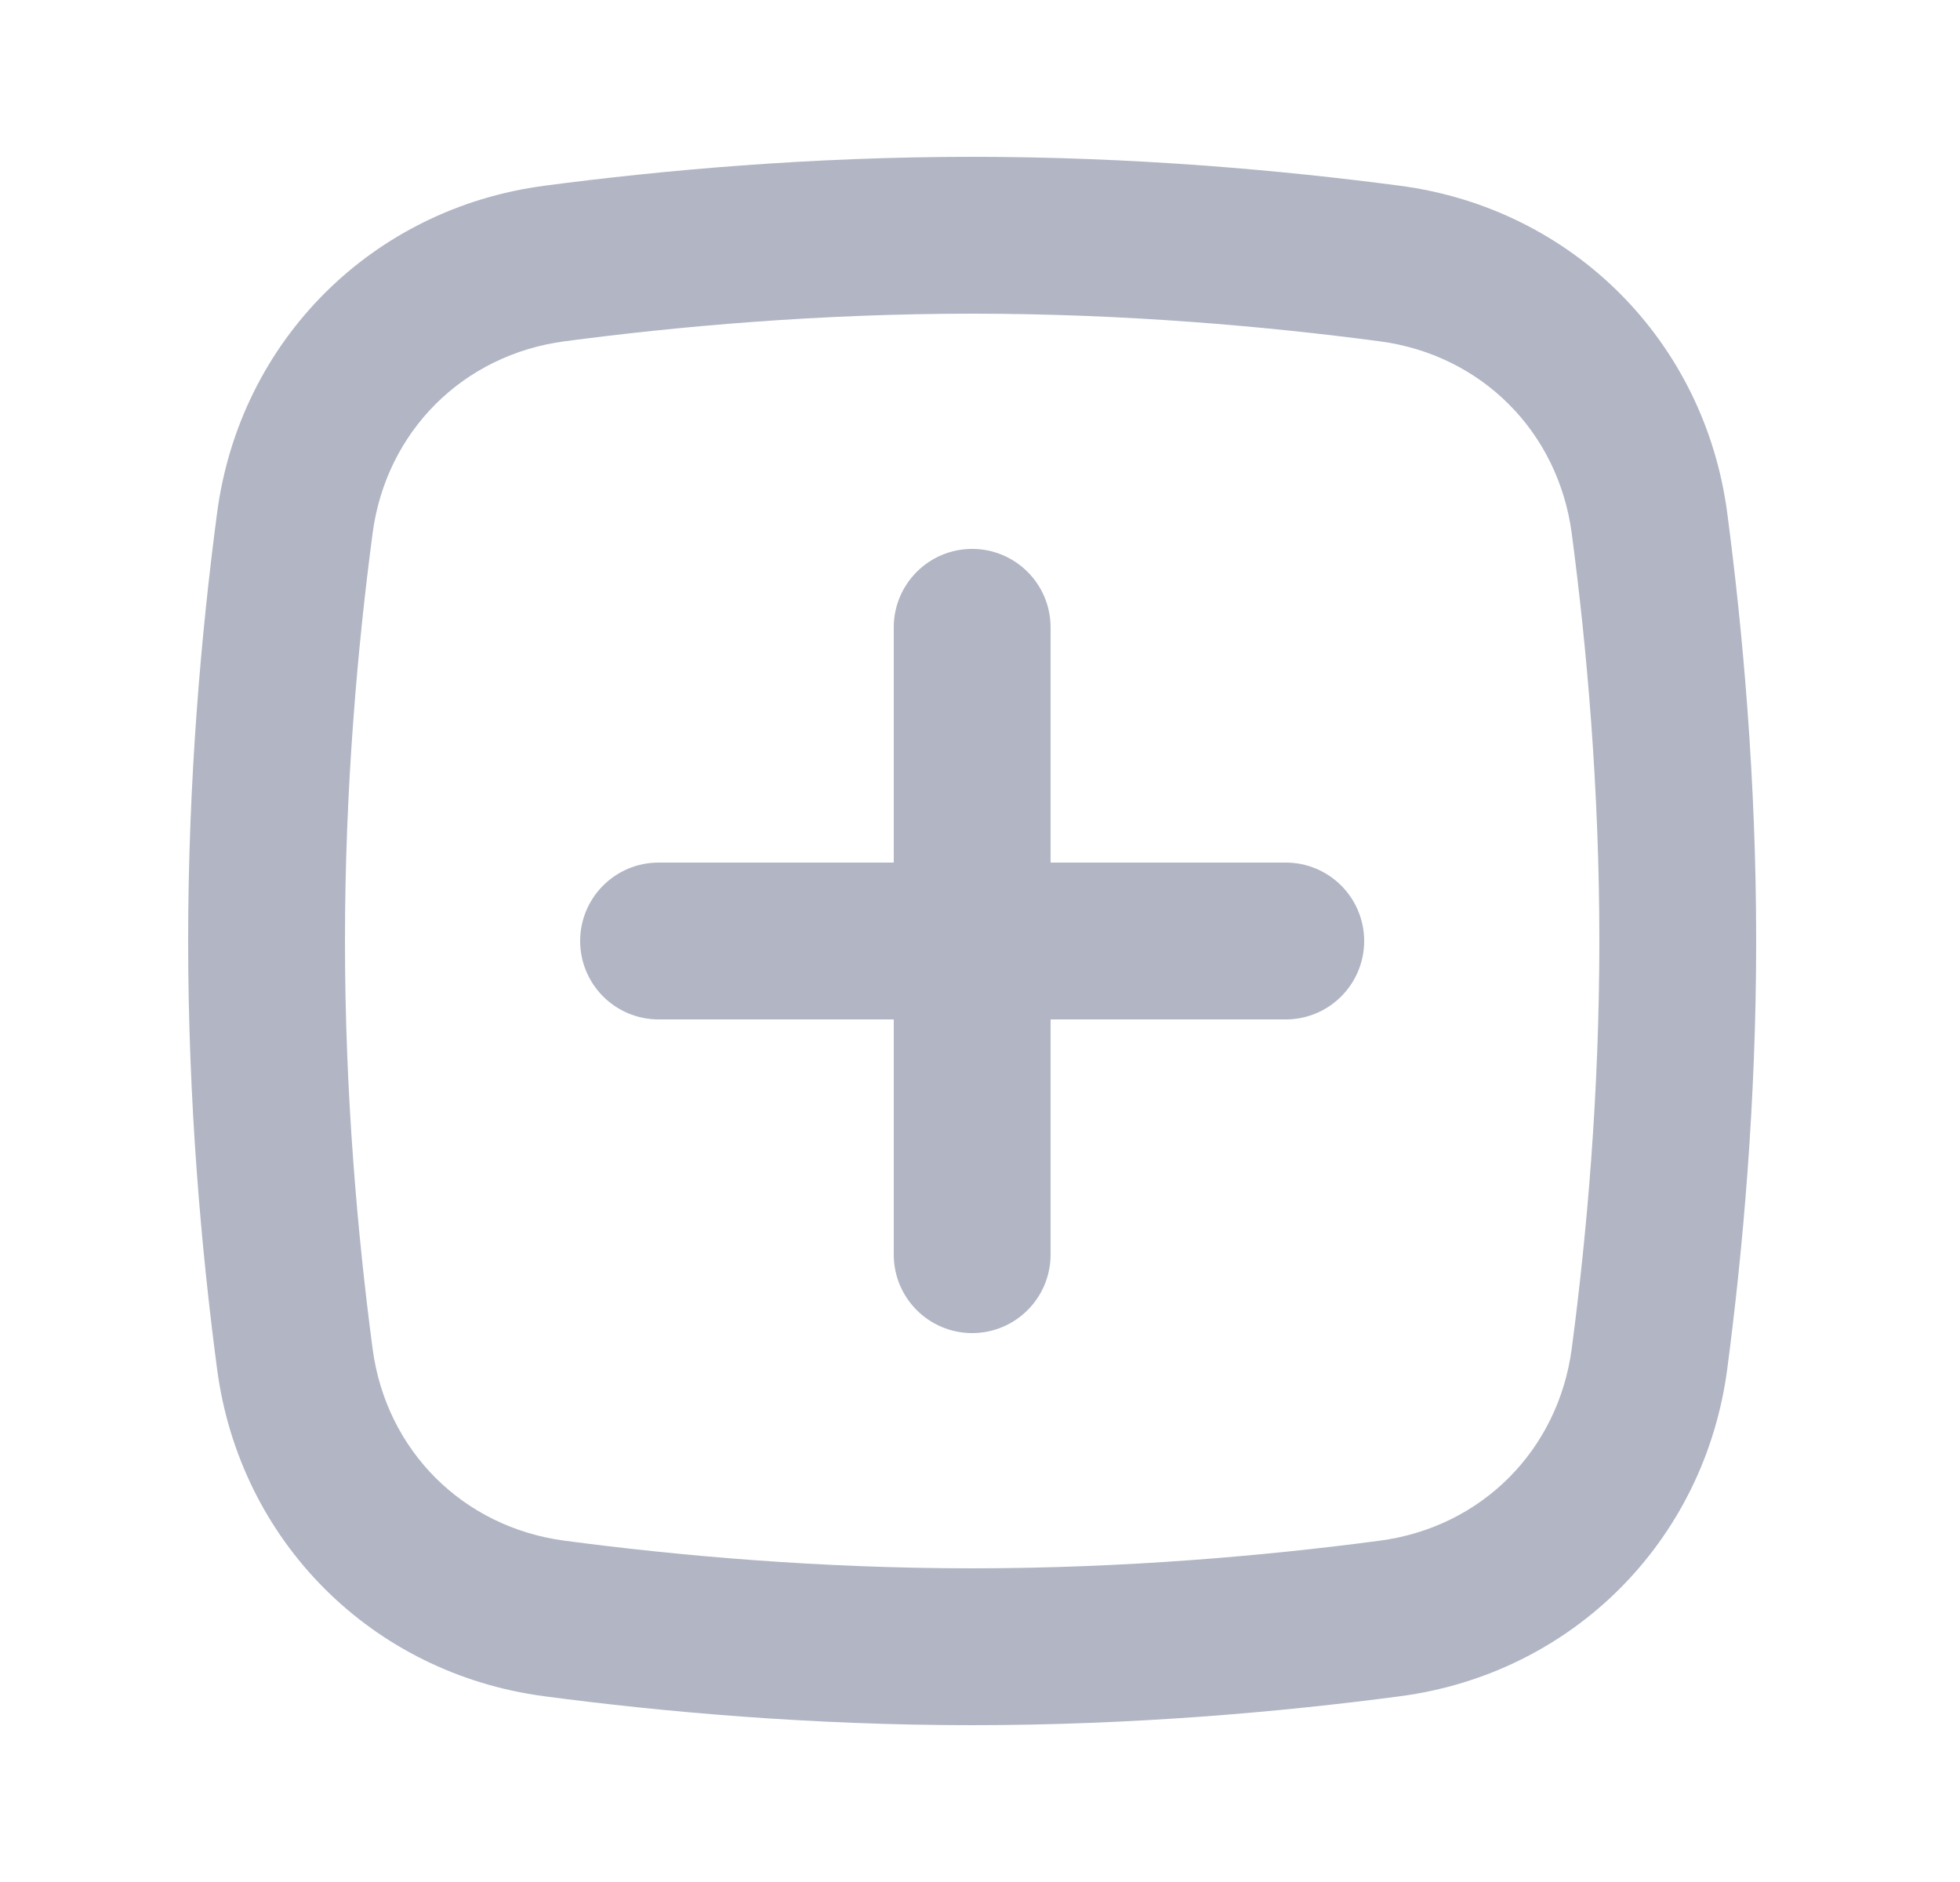 <svg width="25" height="24" viewBox="0 0 25 24" fill="none" xmlns="http://www.w3.org/2000/svg">
    <path fill-rule="evenodd" clip-rule="evenodd" d="M12.4 4C10.448 4 8.648 4.161 7.204 4.352C5.904 4.523 4.923 5.504 4.752 6.804C4.561 8.248 4.4 10.048 4.4 12C4.4 13.952 4.561 15.752 4.752 17.196C4.923 18.496 5.904 19.477 7.204 19.648C8.648 19.839 10.448 20 12.4 20C14.352 20 16.152 19.839 17.596 19.648C18.896 19.477 19.876 18.496 20.048 17.196C20.239 15.752 20.4 13.952 20.4 12C20.4 10.048 20.239 8.248 20.048 6.804C19.876 5.504 18.896 4.523 17.596 4.352C16.152 4.161 14.352 4 12.4 4ZM6.942 2.369C4.745 2.659 3.059 4.345 2.769 6.542C2.569 8.052 2.4 9.941 2.4 12C2.4 14.059 2.569 15.948 2.769 17.458C3.059 19.655 4.745 21.341 6.942 21.631C8.452 21.831 10.341 22 12.4 22C14.459 22 16.348 21.831 17.858 21.631C20.055 21.341 21.741 19.655 22.031 17.458C22.23 15.948 22.4 14.059 22.4 12C22.4 9.941 22.23 8.052 22.031 6.542C21.741 4.345 20.055 2.659 17.858 2.369C16.348 2.17 14.459 2 12.4 2C10.341 2 8.452 2.17 6.942 2.369Z" fill="#B1B5C4"/>
    <path fill-rule="evenodd" clip-rule="evenodd" d="M12.4 17C12.952 17 13.4 16.552 13.4 16V13H16.4C16.952 13 17.4 12.552 17.4 12C17.4 11.448 16.952 11 16.4 11H13.4V8C13.4 7.448 12.952 7 12.4 7C11.848 7 11.4 7.448 11.4 8V11H8.4C7.848 11 7.4 11.448 7.4 12C7.4 12.552 7.848 13 8.4 13H11.4V16C11.4 16.552 11.848 17 12.4 17Z" fill="#B1B5C4"/>
</svg>

